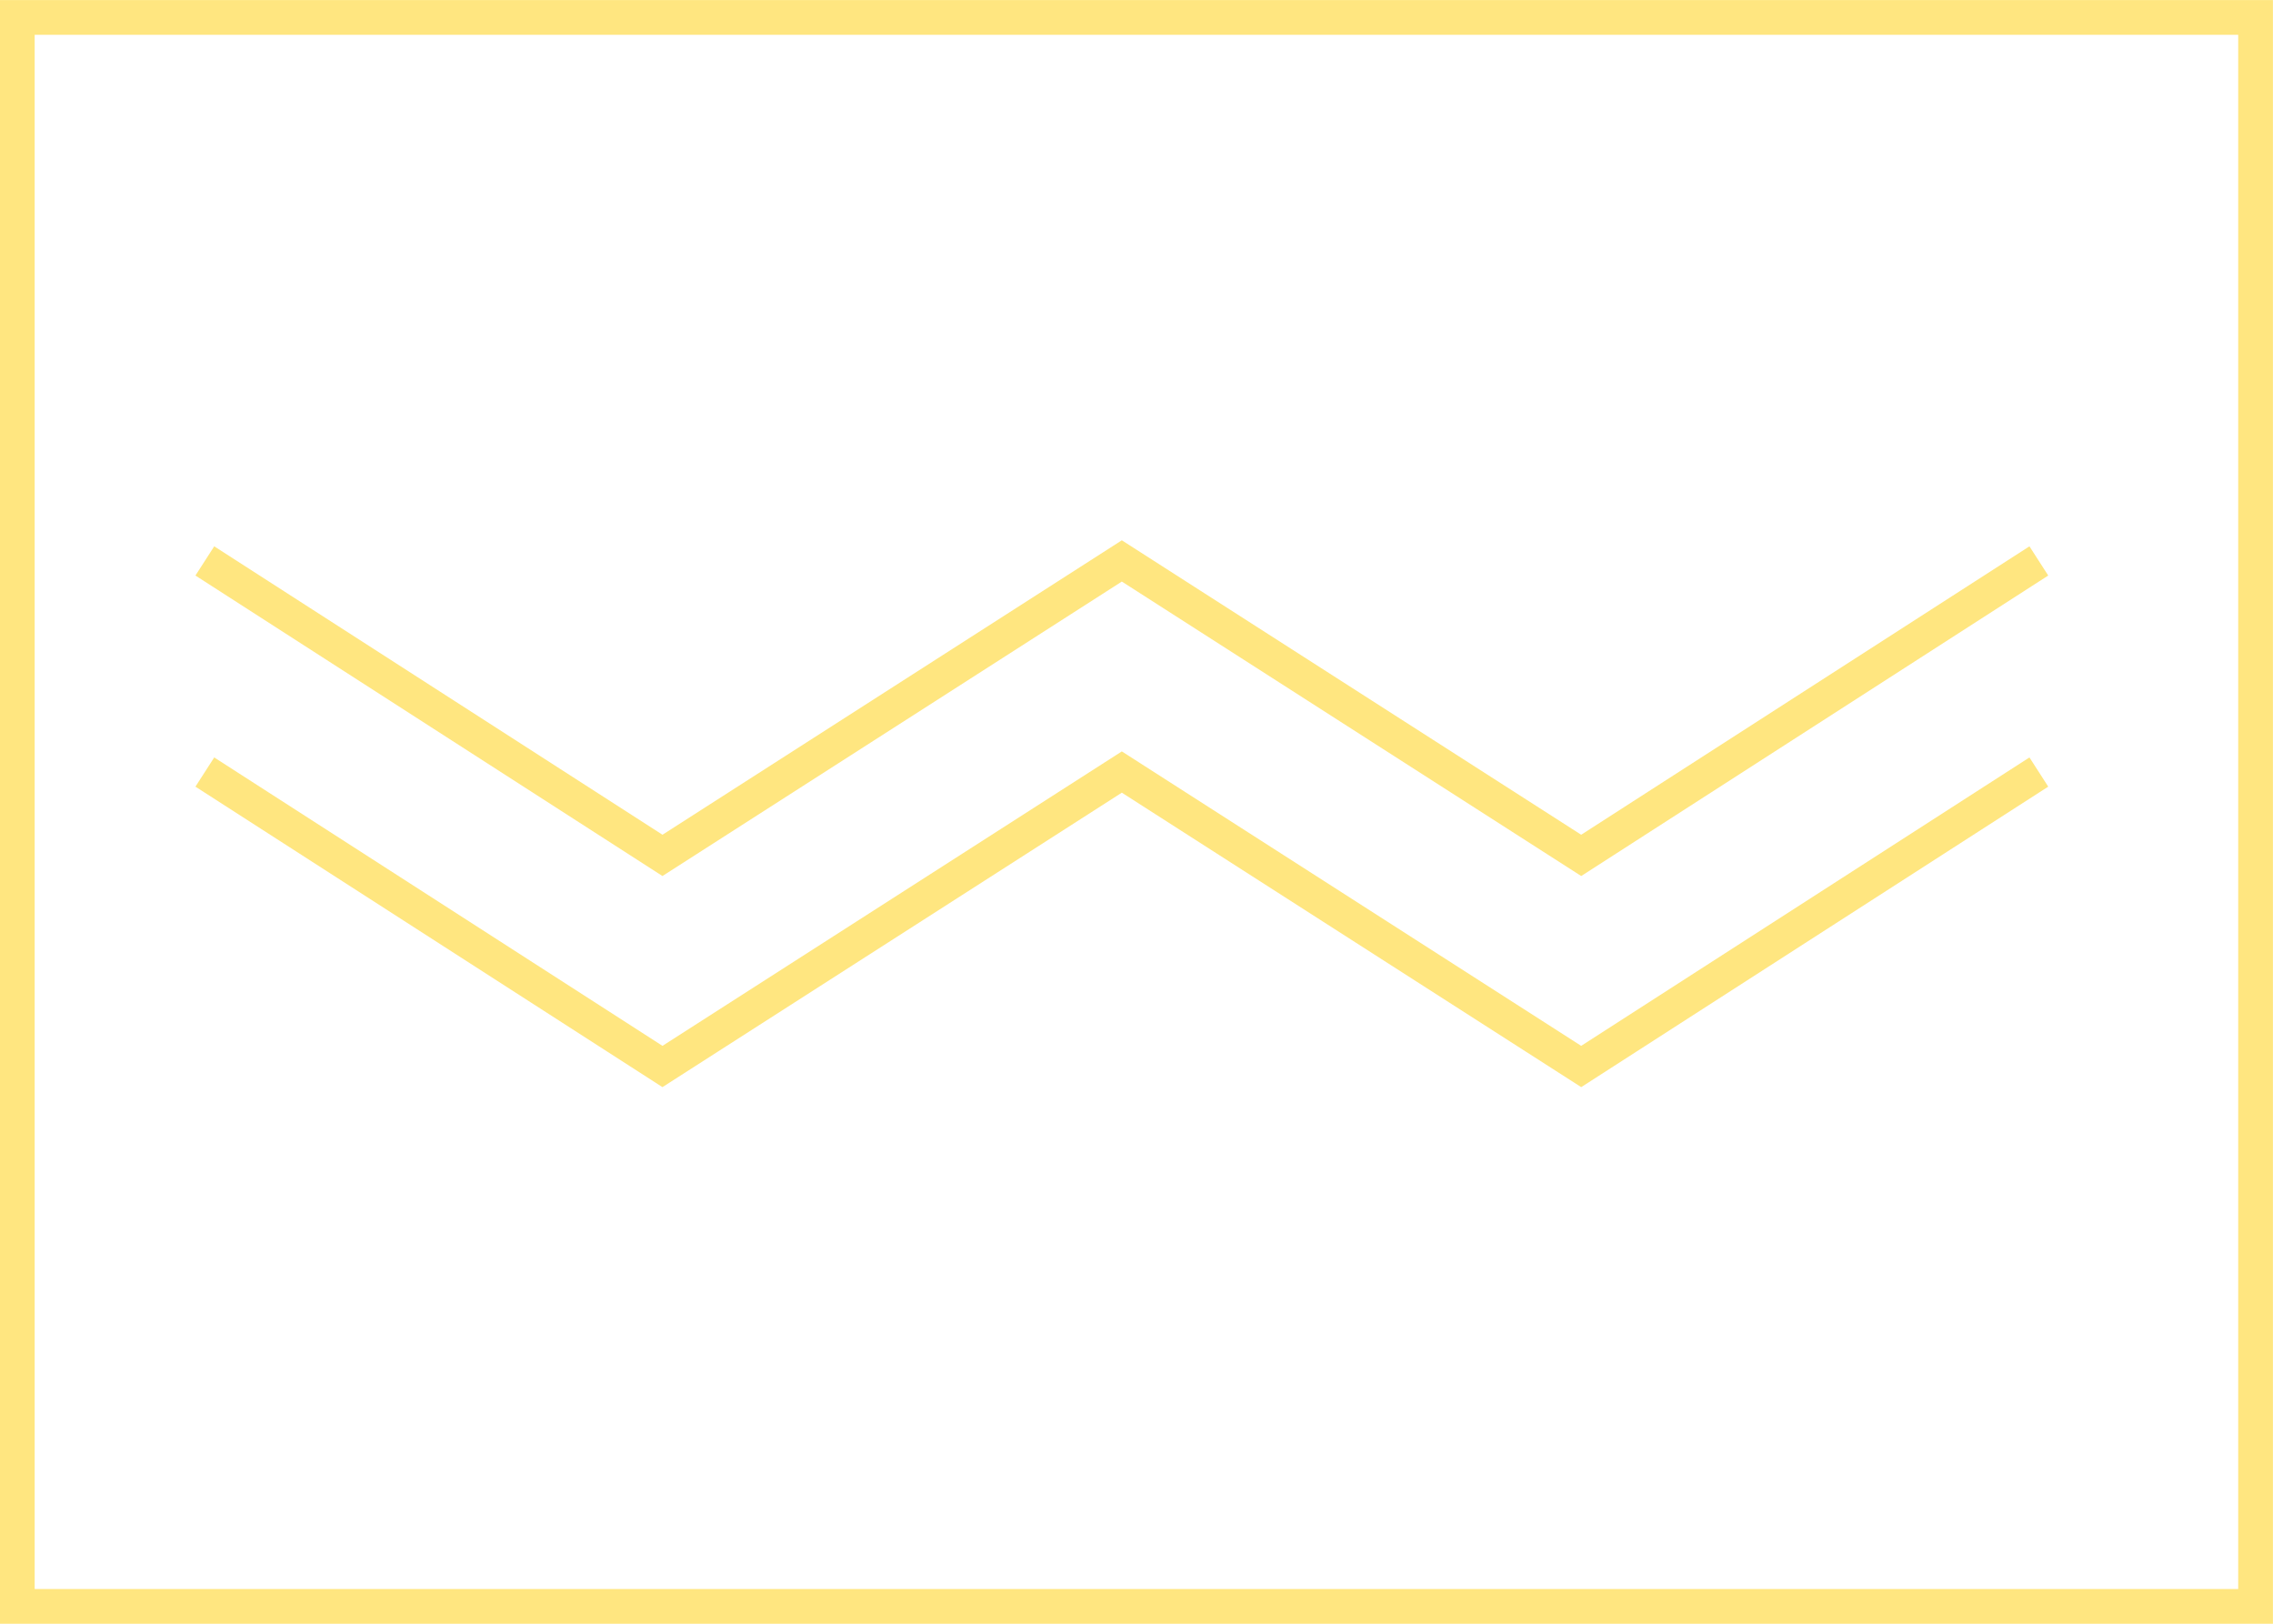 <?xml version="1.0" encoding="UTF-8" standalone="no"?>
<!-- Created with Inkscape (http://www.inkscape.org/) -->

<svg
   xmlns:dc="http://purl.org/dc/elements/1.1/"
   xmlns:cc="http://creativecommons.org/ns#"
   xmlns:rdf="http://www.w3.org/1999/02/22-rdf-syntax-ns#"
   xmlns:svg="http://www.w3.org/2000/svg"
   xmlns="http://www.w3.org/2000/svg"
   xmlns:sodipodi="http://sodipodi.sourceforge.net/DTD/sodipodi-0.dtd"
   xmlns:inkscape="http://www.inkscape.org/namespaces/inkscape"
   width="70"
   height="50"
   viewBox="0 0 18.521 13.229"
   version="1.1"
   id="svg1059"
   sodipodi:docname="icon-sht-down-2-auto-on.svg"
   inkscape:version="0.92.3 (2405546, 2018-03-11)">
  <defs
     id="defs1053" />
  <sodipodi:namedview
     id="base"
     pagecolor="#ffffff"
     bordercolor="#666666"
     borderopacity="1.0"
     inkscape:pageopacity="0.0"
     inkscape:pageshadow="2"
     inkscape:zoom="7.9195959"
     inkscape:cx="39.68433"
     inkscape:cy="29.456073"
     inkscape:document-units="px"
     inkscape:current-layer="layer1"
     showgrid="false"
     units="px"
     inkscape:window-width="1879"
     inkscape:window-height="1025"
     inkscape:window-x="41"
     inkscape:window-y="27"
     inkscape:window-maximized="1" />
  <g
     inkscape:label="Layer 1"
     inkscape:groupmode="layer"
     id="layer1"
     transform="translate(0,-283.771)">
    <rect
       style="opacity:1;vector-effect:none;fill:none;fill-opacity:1;stroke:#ffe680;stroke-width:0.283;stroke-linecap:butt;stroke-linejoin:miter;stroke-miterlimit:4;stroke-dasharray:none;stroke-dashoffset:0;stroke-opacity:1"
       id="rect2367"
       width="18.238"
       height="12.946"
       x="0.141"
       y="-296.859"
       transform="scale(1,-1)" />
    <path
       style="fill:none;stroke:#ffe680;stroke-width:0.283;stroke-linecap:butt;stroke-linejoin:miter;stroke-miterlimit:4;stroke-dasharray:none;stroke-opacity:1"
       d="m 1.669,290.061 3.729,2.399 3.743,-2.399 3.743,2.399 3.729,-2.399"
       id="path2369"
       inkscape:connector-curvature="0"
       sodipodi:nodetypes="ccccc" />
    <path
       sodipodi:nodetypes="ccccc"
       inkscape:connector-curvature="0"
       id="path2371"
       d="m 1.669,288.341 3.729,2.399 3.743,-2.399 3.743,2.399 3.729,-2.399"
       style="fill:none;stroke:#ffe680;stroke-width:0.283;stroke-linecap:butt;stroke-linejoin:miter;stroke-miterlimit:4;stroke-dasharray:none;stroke-opacity:1" />
  </g>
</svg>
